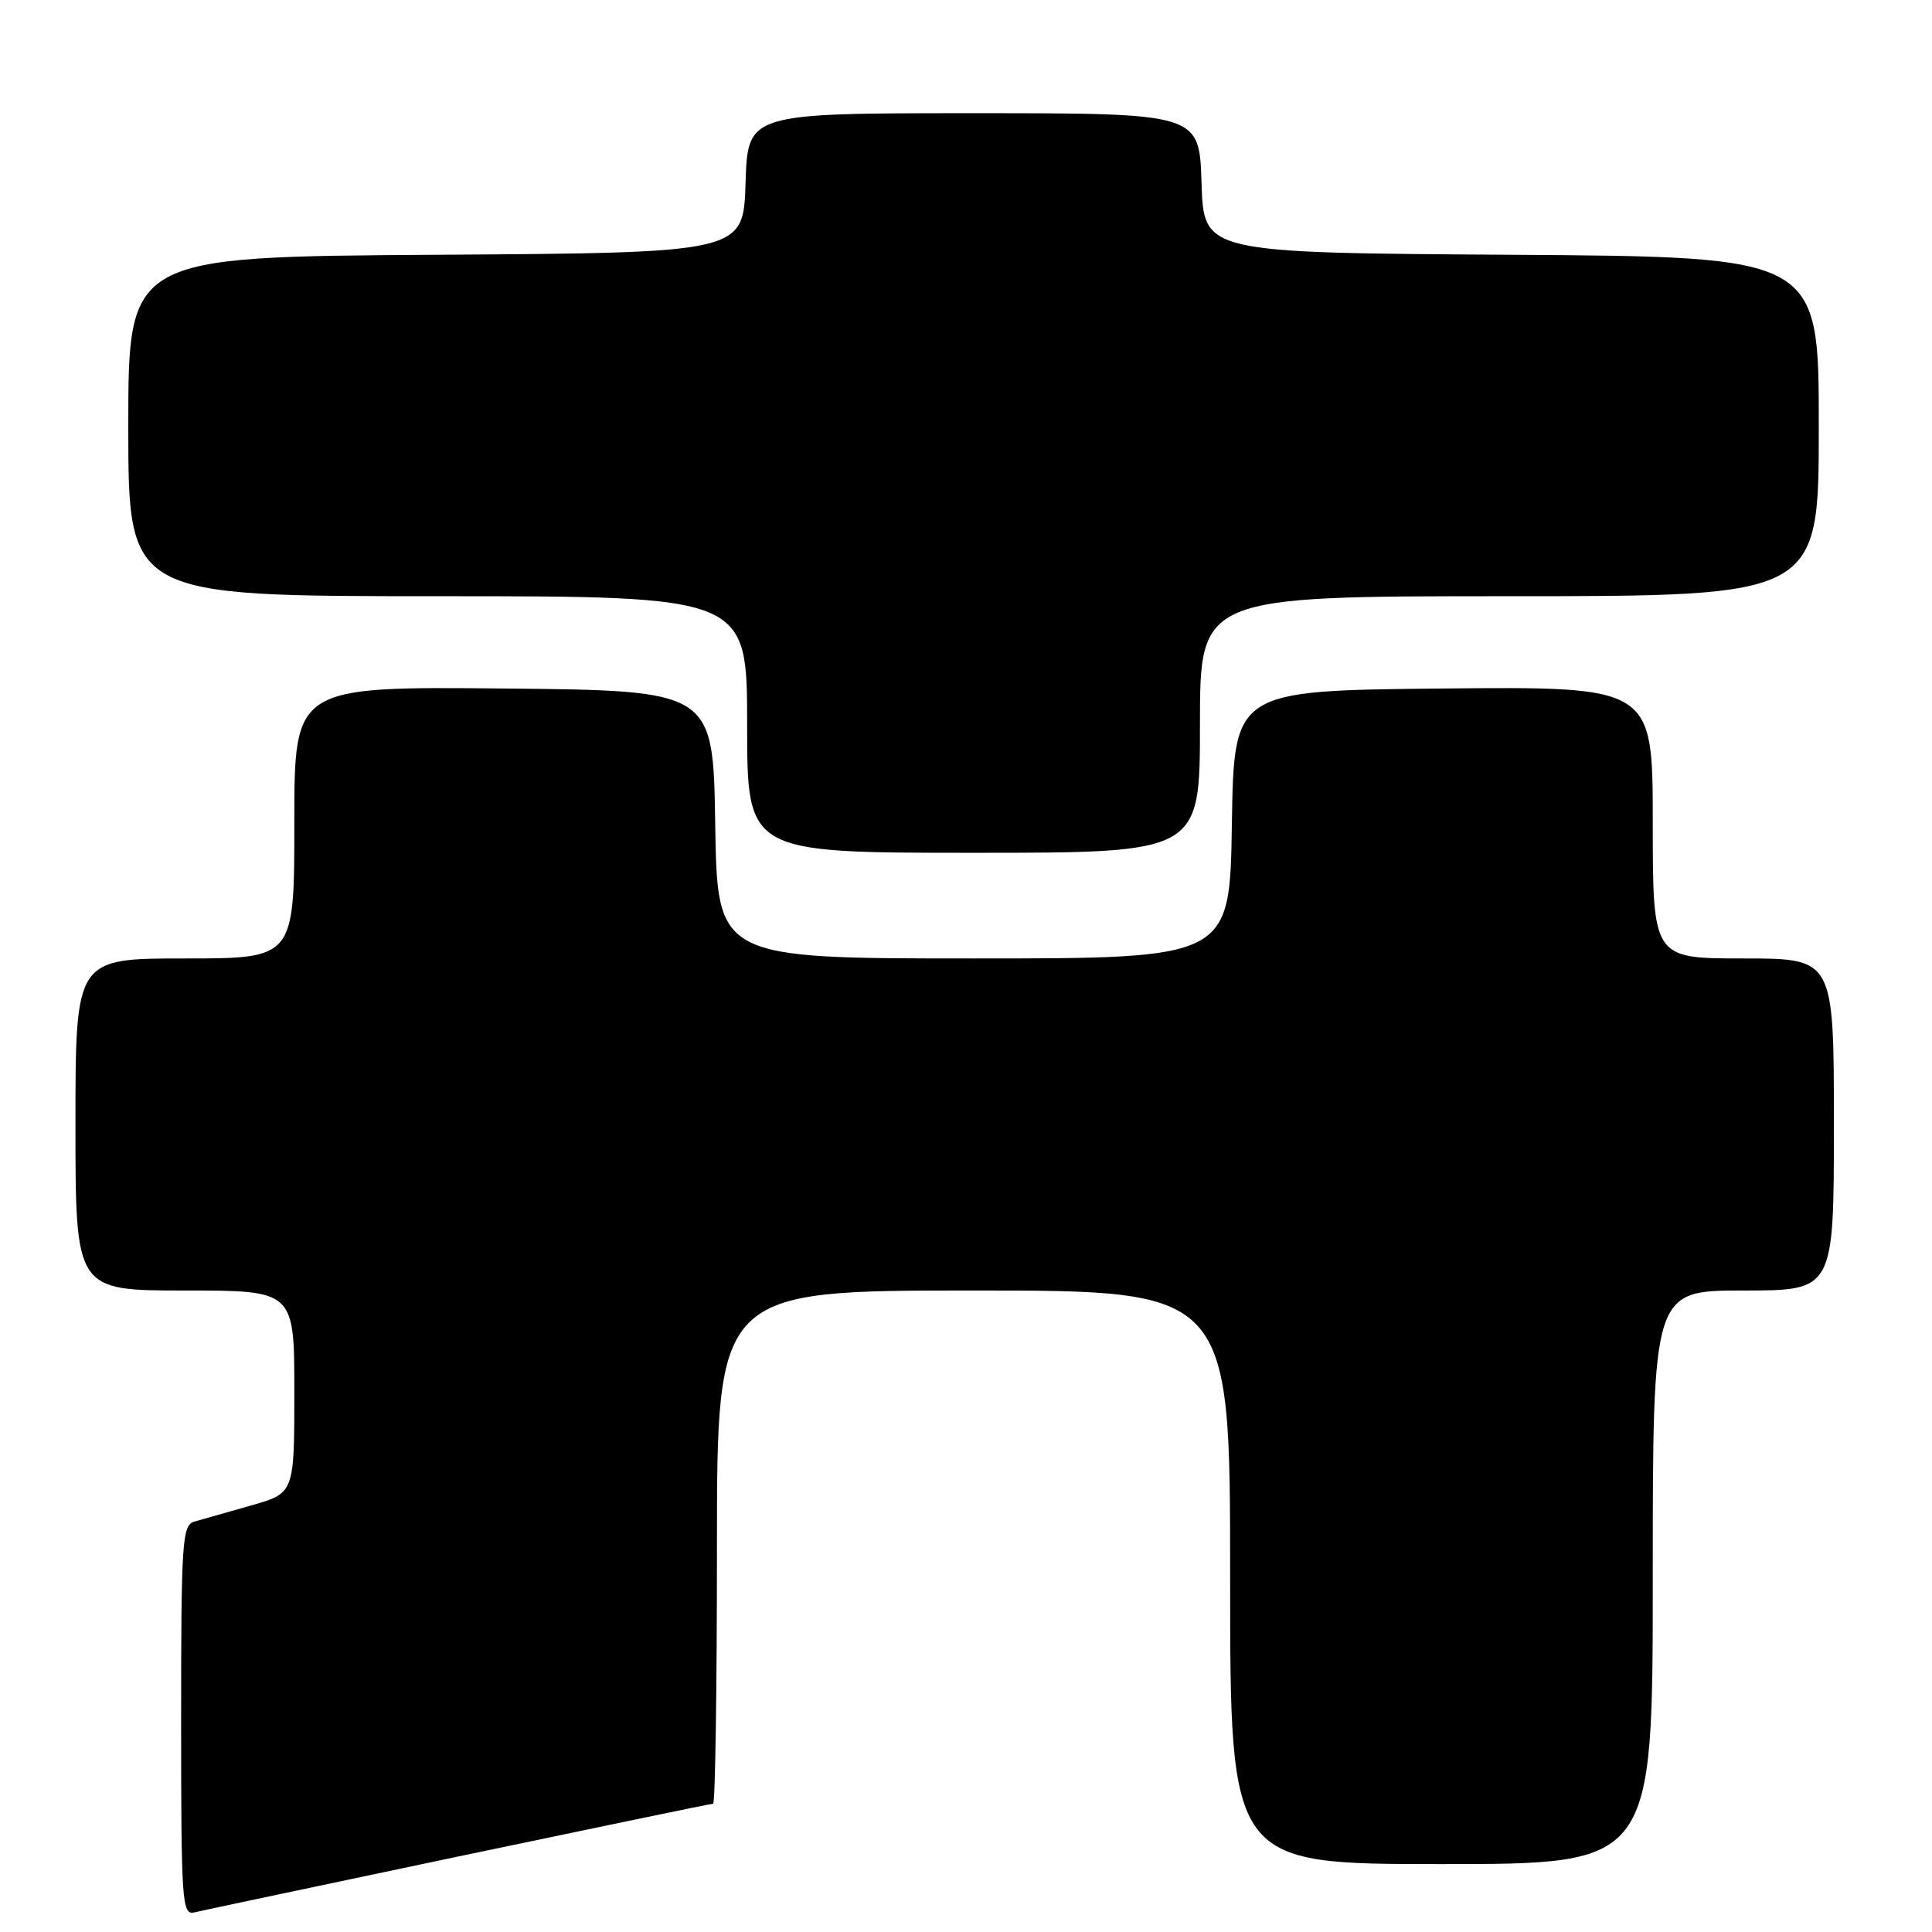 <?xml version="1.0" encoding="UTF-8" standalone="no"?>
<!DOCTYPE svg PUBLIC "-//W3C//DTD SVG 1.1//EN" "http://www.w3.org/Graphics/SVG/1.1/DTD/svg11.dtd" >
<svg xmlns="http://www.w3.org/2000/svg" xmlns:xlink="http://www.w3.org/1999/xlink" version="1.1" viewBox="0 0 256 256">
 <g >
 <path fill="currentColor"
d=" M 60.74 245.99 C 79.03 242.15 94.21 239.00 94.49 239.00 C 94.77 239.00 95.00 223.70 95.00 205.00 C 95.00 171.00 95.00 171.00 129.00 171.00 C 163.00 171.00 163.00 171.00 163.00 209.00 C 163.00 247.00 163.00 247.00 191.00 247.00 C 219.00 247.00 219.00 247.00 219.00 209.00 C 219.00 171.00 219.00 171.00 231.00 171.00 C 243.00 171.00 243.00 171.00 243.00 149.00 C 243.00 127.00 243.00 127.00 231.00 127.00 C 219.00 127.00 219.00 127.00 219.00 108.98 C 219.00 90.97 219.00 90.97 191.25 91.23 C 163.50 91.50 163.50 91.50 163.23 109.25 C 162.95 127.00 162.95 127.00 129.00 127.00 C 95.05 127.00 95.05 127.00 94.77 109.25 C 94.50 91.50 94.50 91.50 66.75 91.23 C 39.00 90.97 39.00 90.97 39.00 108.98 C 39.00 127.00 39.00 127.00 24.50 127.00 C 10.00 127.00 10.00 127.00 10.00 149.00 C 10.00 171.00 10.00 171.00 24.50 171.00 C 39.00 171.00 39.00 171.00 39.00 184.43 C 39.00 197.86 39.00 197.86 33.25 199.49 C 30.09 200.38 26.71 201.34 25.75 201.62 C 24.14 202.09 24.00 204.23 24.00 227.97 C 24.00 252.07 24.12 253.79 25.75 253.40 C 26.71 253.17 42.46 249.84 60.74 245.99 Z  M 159.00 96.00 C 159.00 79.00 159.00 79.00 200.00 79.00 C 241.00 79.00 241.00 79.00 241.00 56.51 C 241.00 34.02 241.00 34.02 200.25 33.76 C 159.50 33.50 159.50 33.50 159.21 24.25 C 158.92 15.00 158.92 15.00 129.00 15.00 C 99.08 15.00 99.08 15.00 98.79 24.25 C 98.50 33.50 98.50 33.50 57.75 33.76 C 17.00 34.02 17.00 34.02 17.00 56.51 C 17.00 79.00 17.00 79.00 58.00 79.00 C 99.00 79.00 99.00 79.00 99.00 96.00 C 99.00 113.00 99.00 113.00 129.00 113.00 C 159.00 113.00 159.00 113.00 159.00 96.00 Z "/>
</g>
</svg>